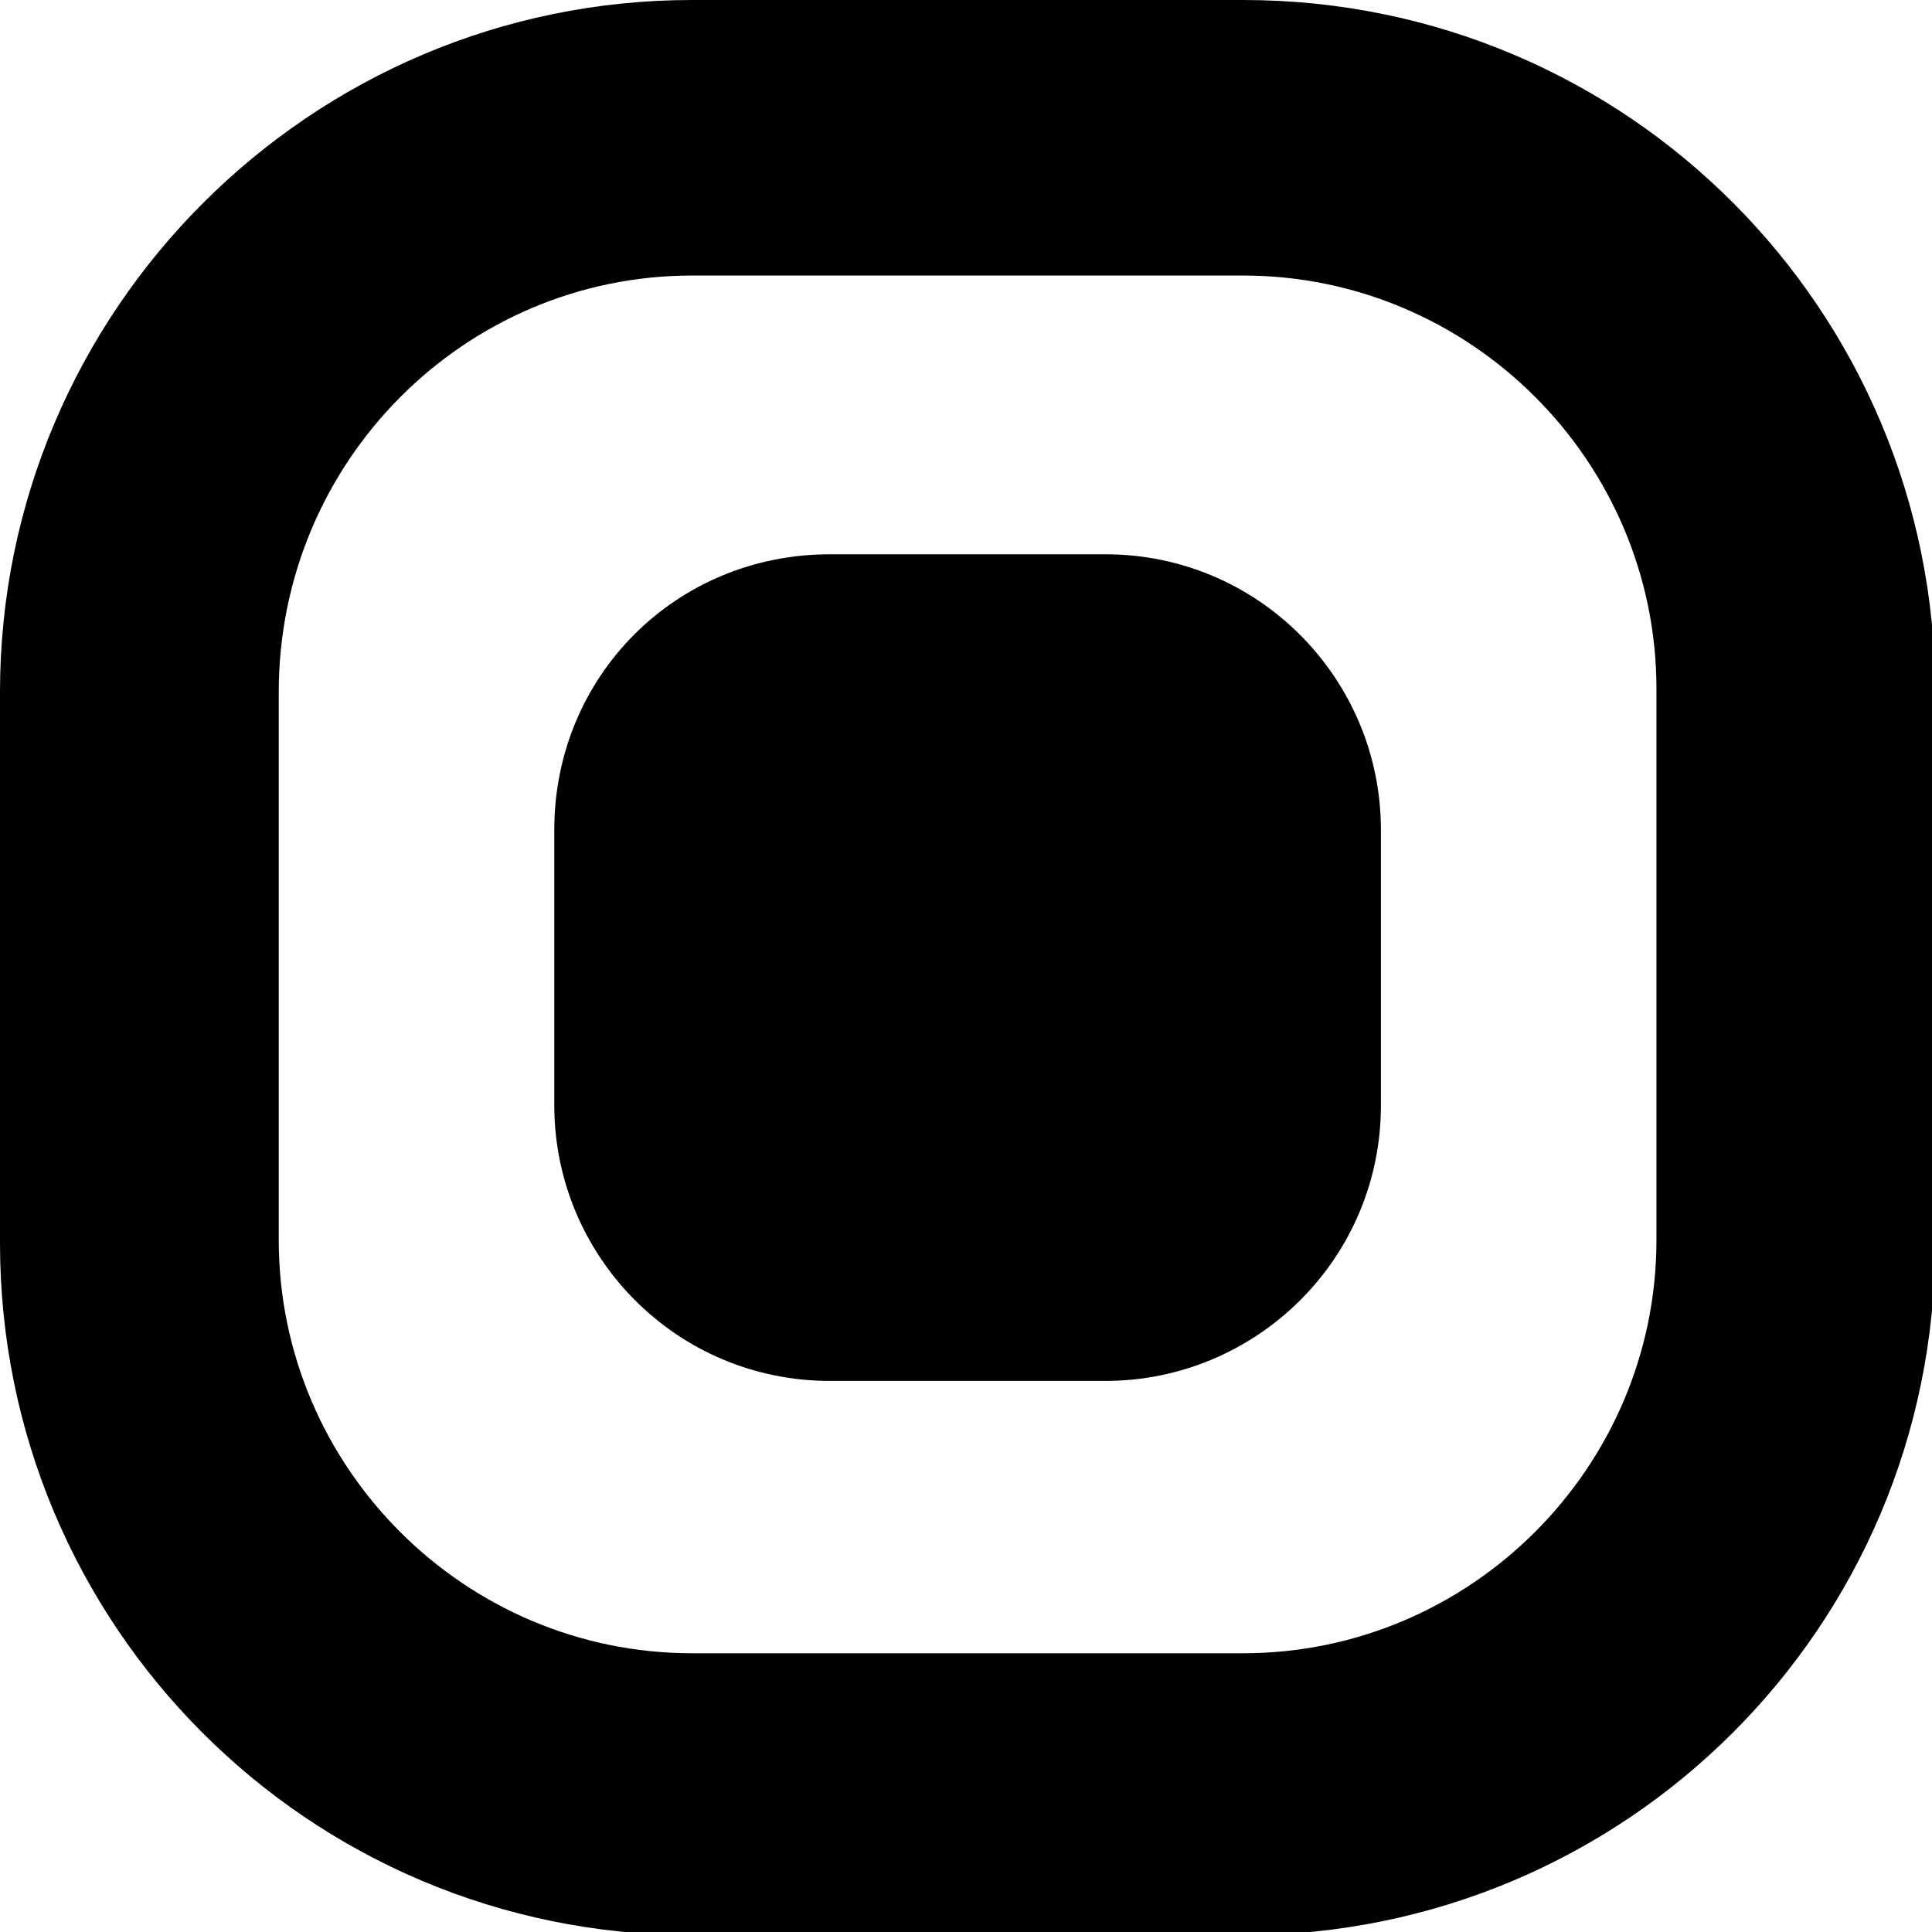 <svg xmlns="http://www.w3.org/2000/svg" viewBox="107.5 -76.6 60.3 60.3" xml:space="preserve"><path d="M107.5-55v17.2c0 11.9 9.6 21.6 21.6 21.6h17.2c11.9 0 21.6-9.6 21.6-21.6V-55c0-11.9-9.6-21.6-21.6-21.6h-17.2c-11.9 0-21.6 9.7-21.6 21.6m21.6-13h17.2c7.1 0 12.9 5.8 12.9 12.9v17.2c0 7.1-5.8 12.9-12.9 12.9h-17.2c-7.1 0-12.9-5.8-12.9-12.9V-55c0-7.2 5.8-13 12.9-13"/><path d="M133.4-59.3h8.6c4.8 0 8.6 3.9 8.6 8.6v8.6c0 4.8-3.9 8.6-8.6 8.6h-8.6c-4.8 0-8.6-3.9-8.6-8.6v-8.6c0-4.8 3.8-8.6 8.6-8.6z"/></svg>